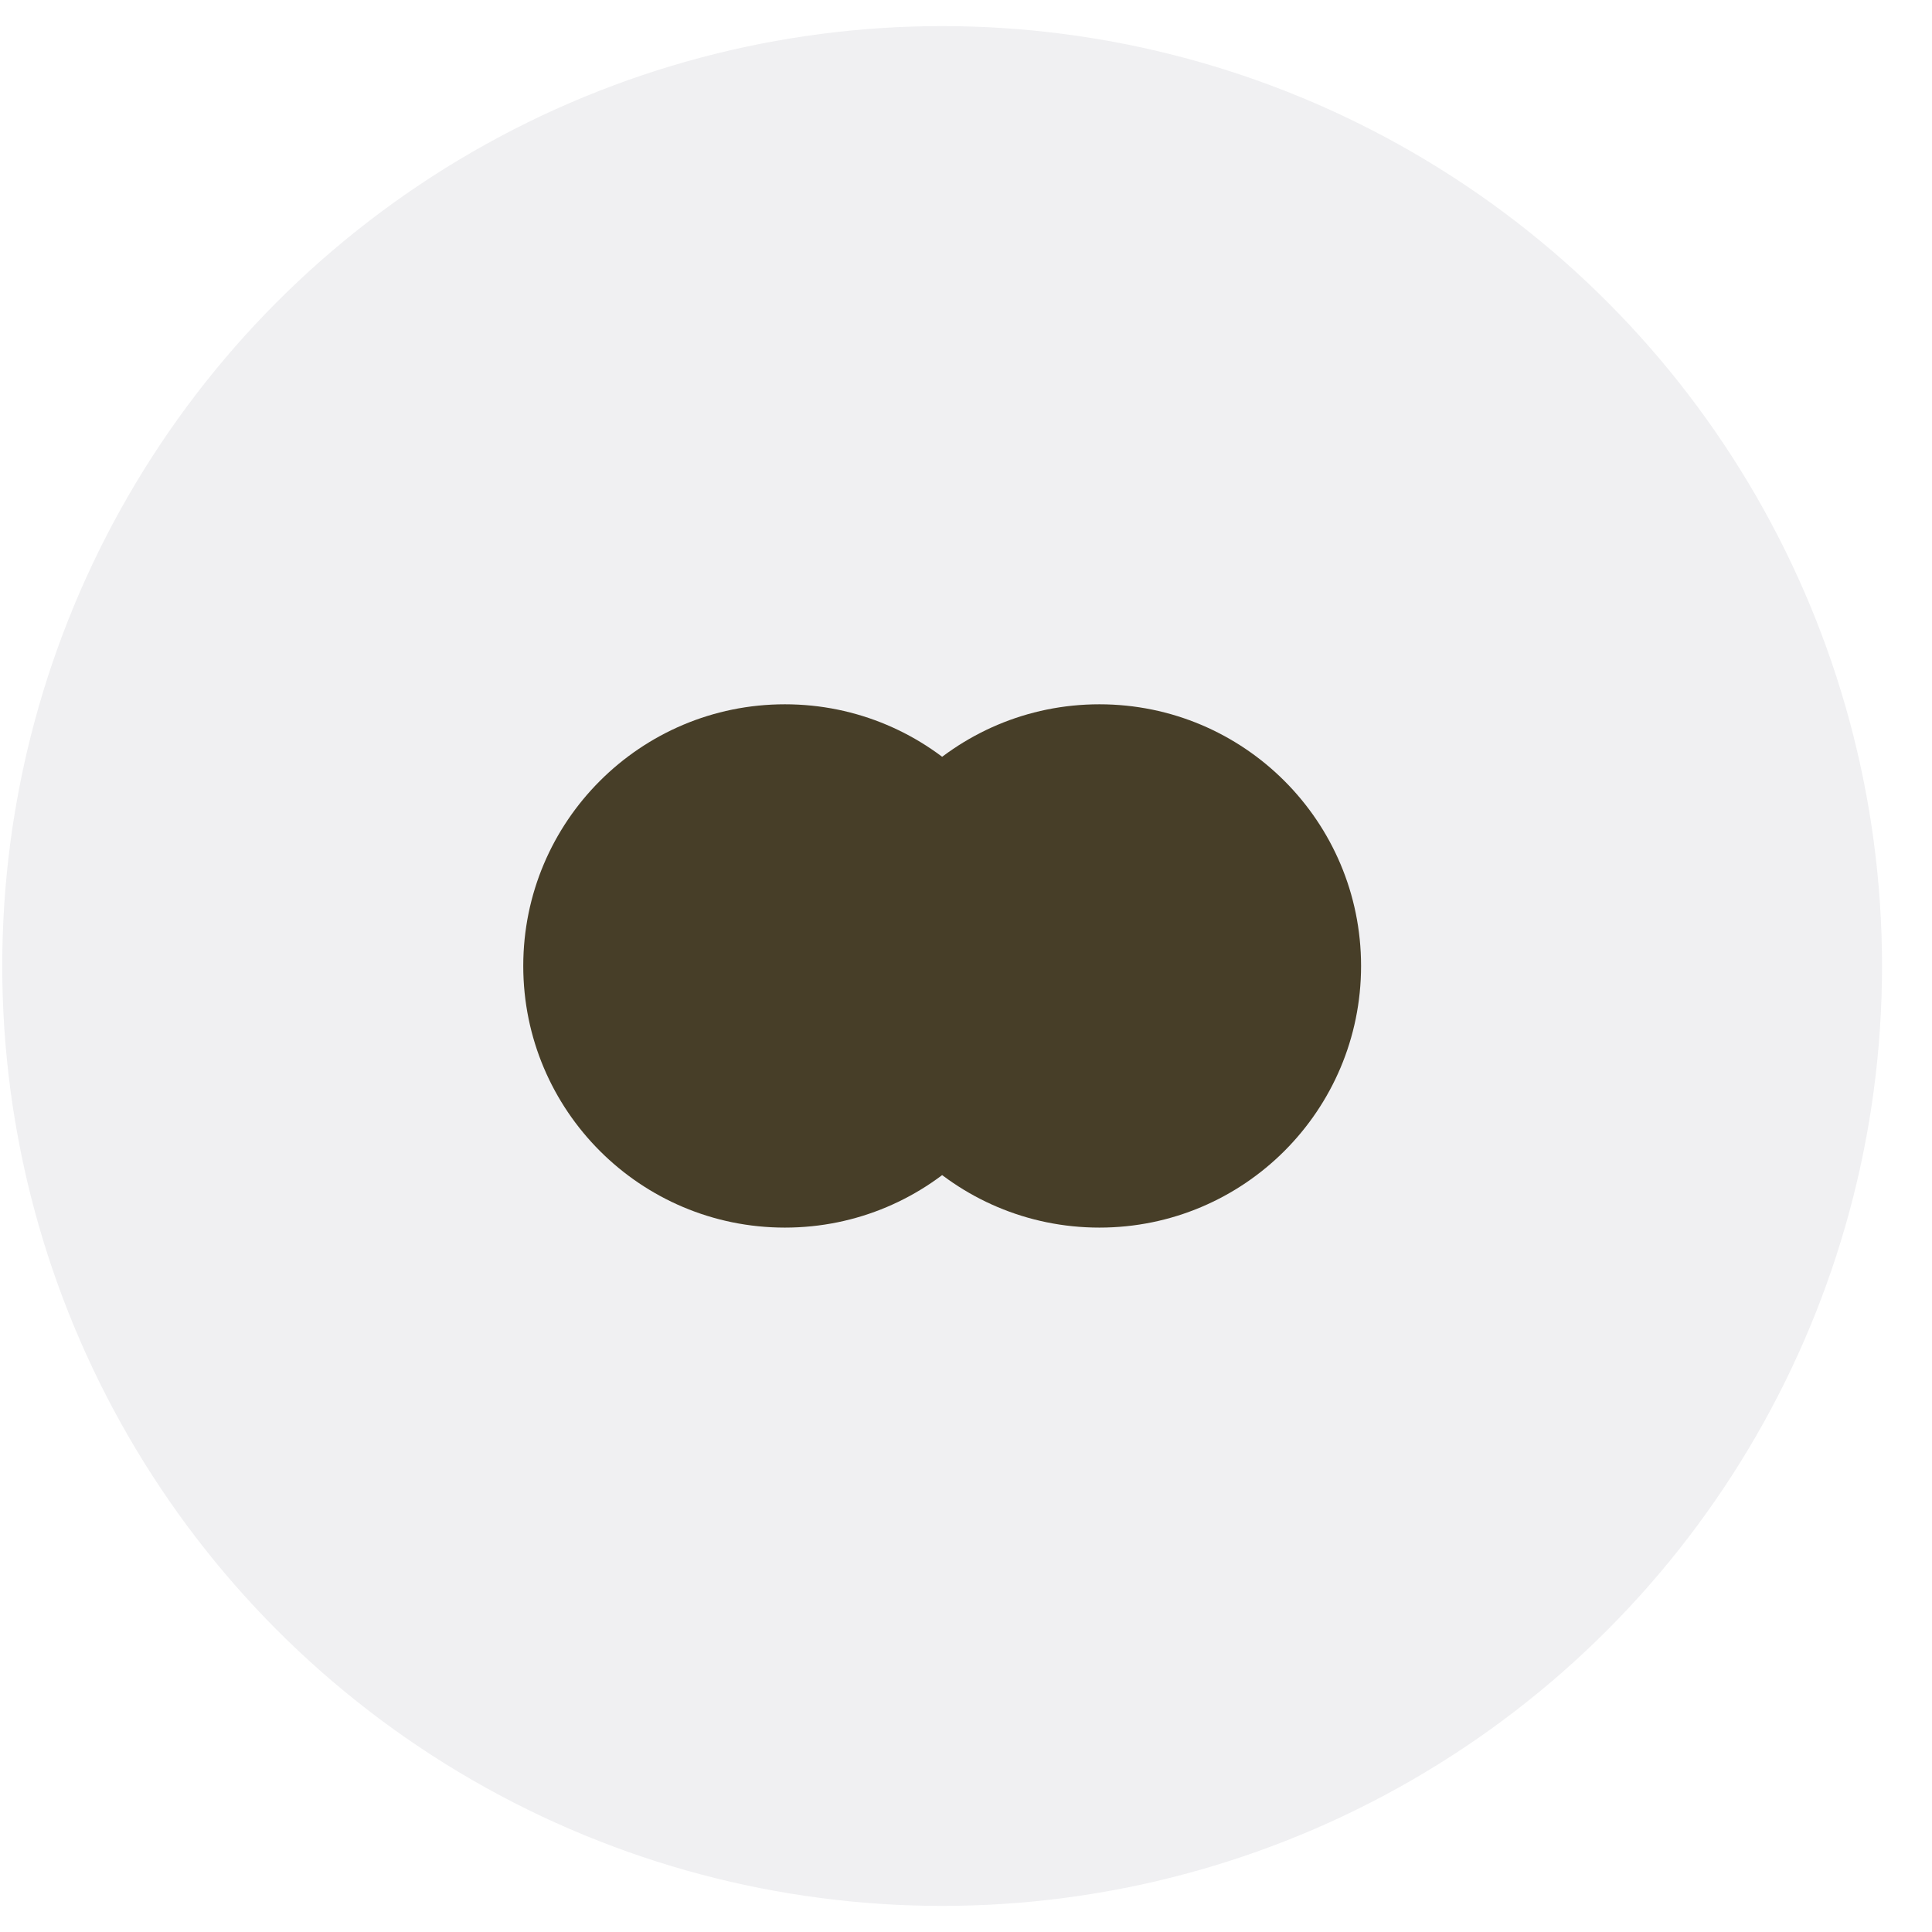 <svg width="37" height="37" viewBox="0 0 37 37" fill="none" xmlns="http://www.w3.org/2000/svg">
<circle cx="18.043" cy="18.5" r="18" fill="#080024" fill-opacity="0.06"/>
<circle cx="5.011" cy="5.011" r="5.011" transform="matrix(-1 0 0 1 26.066 13.488)" fill="#473E28"/>
<circle cx="5.011" cy="5.011" r="5.011" transform="matrix(-1 0 0 1 20.043 13.488)" fill="#473E28"/>
</svg>
